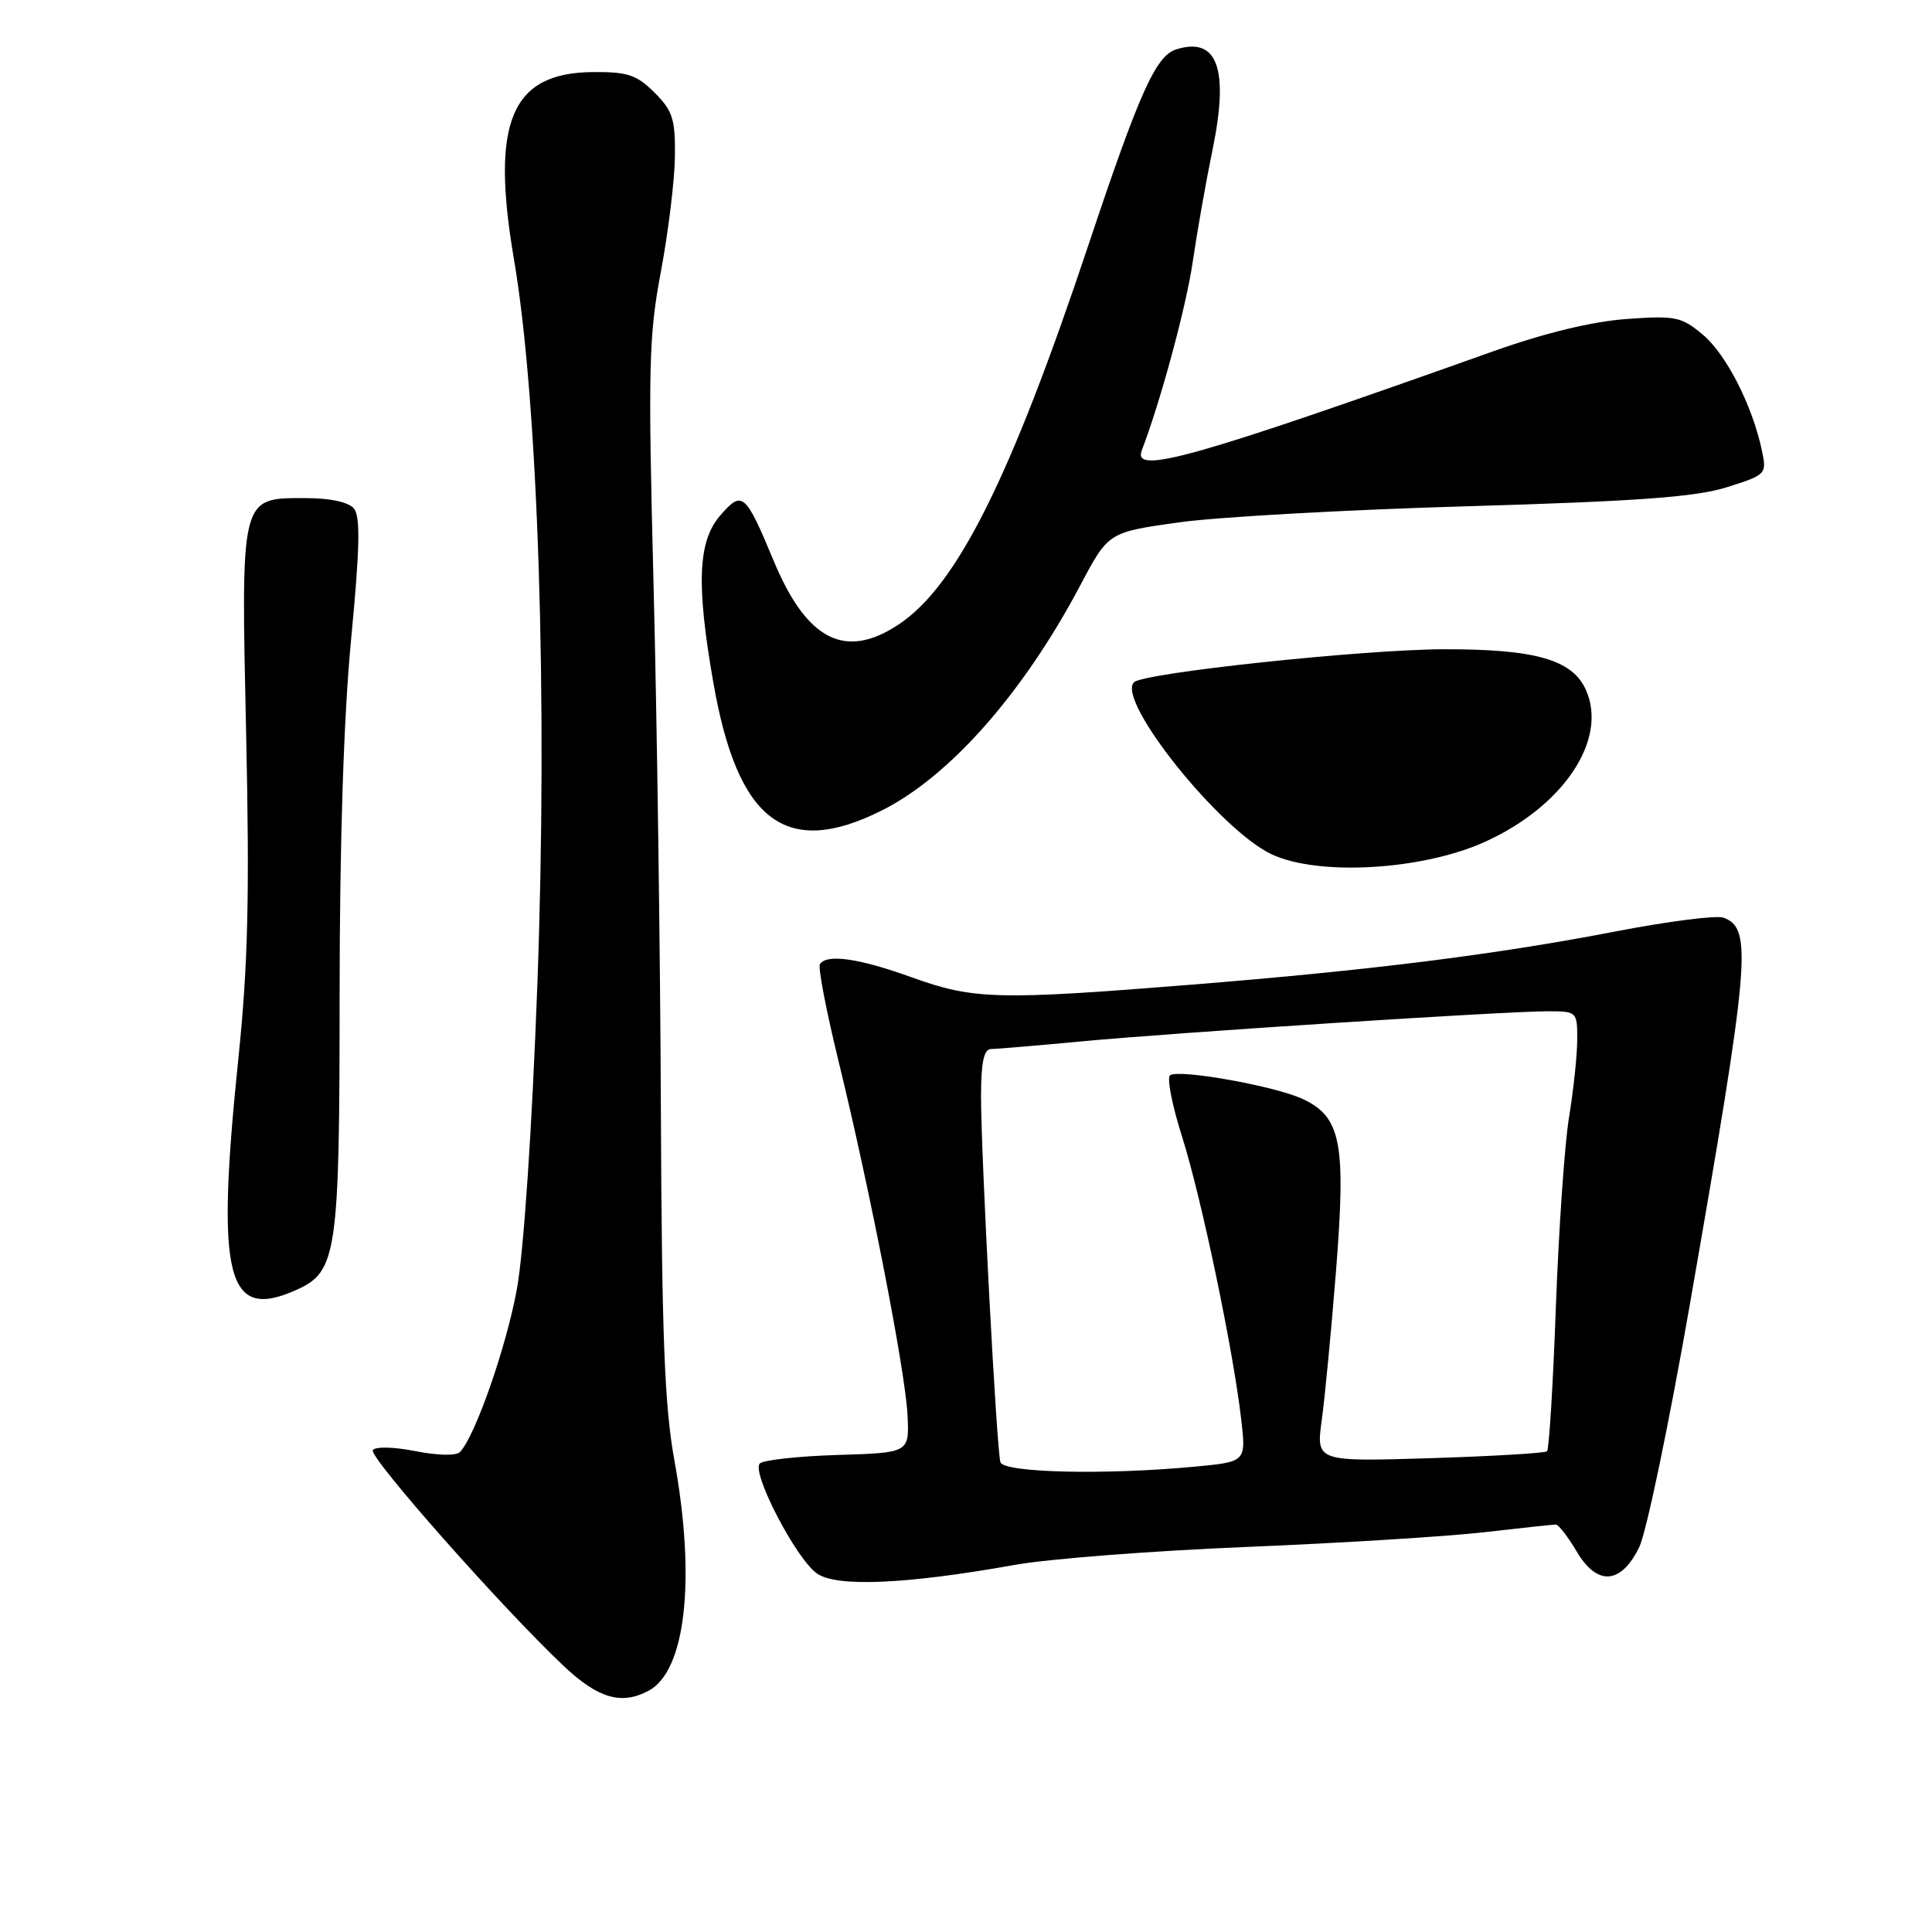 <?xml version="1.0" encoding="UTF-8" standalone="no"?>
<!DOCTYPE svg PUBLIC "-//W3C//DTD SVG 1.1//EN" "http://www.w3.org/Graphics/SVG/1.1/DTD/svg11.dtd" >
<svg xmlns="http://www.w3.org/2000/svg" xmlns:xlink="http://www.w3.org/1999/xlink" version="1.1" viewBox="0 0 256 256">
 <g >
 <path fill="currentColor"
d=" M 85.95 224.03 C 90.87 221.39 92.22 209.27 89.36 193.50 C 88.05 186.33 87.69 176.89 87.57 147.00 C 87.49 126.38 87.05 95.10 86.60 77.50 C 85.86 48.76 85.96 44.53 87.57 36.00 C 88.55 30.77 89.39 23.92 89.43 20.77 C 89.49 15.79 89.14 14.68 86.73 12.27 C 84.35 9.90 83.16 9.51 78.50 9.55 C 67.73 9.66 65.00 16.15 68.10 34.34 C 71.32 53.18 72.59 92.65 71.21 130.25 C 70.50 149.51 69.40 165.85 68.49 170.81 C 67.09 178.49 62.97 190.28 60.96 192.39 C 60.46 192.92 58.01 192.87 55.03 192.28 C 52.14 191.71 49.71 191.66 49.40 192.16 C 48.85 193.05 66.55 213.07 74.69 220.75 C 79.26 225.06 82.34 225.96 85.95 224.03 Z  M 134.50 207.35 C 138.90 206.56 152.69 205.49 165.14 204.98 C 177.59 204.47 191.77 203.59 196.64 203.03 C 201.51 202.47 205.79 202.01 206.15 202.01 C 206.51 202.00 207.75 203.61 208.91 205.57 C 211.63 210.18 214.78 209.97 217.21 205.00 C 218.15 203.07 221.15 188.67 223.89 172.98 C 231.89 127.11 232.24 123.07 228.39 121.60 C 227.50 121.25 221.08 122.07 214.13 123.41 C 198.13 126.50 181.53 128.58 157.67 130.49 C 132.15 132.54 128.99 132.45 120.81 129.50 C 113.80 126.97 109.51 126.36 108.64 127.77 C 108.38 128.19 109.48 133.93 111.09 140.52 C 115.27 157.63 119.96 181.65 120.25 187.50 C 120.50 192.50 120.50 192.50 111.01 192.79 C 105.79 192.95 101.14 193.46 100.68 193.92 C 99.53 195.07 105.44 206.49 108.23 208.48 C 110.81 210.34 120.09 209.93 134.50 207.35 Z  M 39.40 170.86 C 44.64 168.48 45.00 165.95 45.00 131.85 C 45.01 111.40 45.54 94.98 46.53 84.64 C 47.68 72.64 47.77 68.43 46.90 67.39 C 46.19 66.52 43.75 66.00 40.43 66.00 C 31.82 66.00 31.92 65.58 32.62 97.45 C 33.08 118.57 32.86 127.90 31.61 140.00 C 28.56 169.47 30.00 175.15 39.40 170.86 Z  M 196.76 111.55 C 207.23 106.81 213.11 97.93 210.12 91.37 C 208.31 87.39 203.38 86.00 191.28 86.03 C 180.62 86.06 151.50 89.16 150.26 90.40 C 147.88 92.79 161.62 109.97 168.50 113.20 C 174.71 116.11 188.46 115.31 196.76 111.55 Z  M 116.77 107.43 C 125.83 102.91 135.59 91.85 143.17 77.51 C 146.87 70.53 146.87 70.53 156.18 69.22 C 161.31 68.50 178.55 67.54 194.50 67.08 C 217.04 66.42 224.68 65.86 228.82 64.56 C 234.04 62.91 234.12 62.83 233.46 59.69 C 232.20 53.74 228.75 46.97 225.65 44.36 C 222.81 41.97 222.02 41.80 215.53 42.27 C 211.02 42.59 204.74 44.11 198.00 46.50 C 158.11 60.70 150.03 62.98 151.29 59.68 C 153.78 53.20 157.19 40.58 158.04 34.70 C 158.62 30.74 159.80 24.05 160.67 19.83 C 162.88 9.11 161.32 4.81 155.84 6.55 C 153.14 7.41 150.98 12.24 144.21 32.50 C 133.91 63.36 126.79 77.61 119.10 82.73 C 112.01 87.46 106.91 84.87 102.52 74.32 C 98.76 65.28 98.35 64.93 95.43 68.31 C 92.48 71.71 92.24 77.41 94.52 90.44 C 97.73 108.86 104.12 113.73 116.77 107.43 Z  M 132.56 193.75 C 132.05 192.05 129.99 153.05 129.99 145.25 C 130.00 140.73 130.37 139.00 131.33 139.00 C 132.06 139.00 137.34 138.55 143.08 138.01 C 155.23 136.85 199.33 134.00 205.07 134.00 C 208.95 134.00 209.00 134.05 208.99 137.75 C 208.99 139.81 208.50 144.43 207.91 148.00 C 207.32 151.57 206.54 162.90 206.16 173.18 C 205.79 183.45 205.26 192.05 204.99 192.30 C 204.72 192.55 197.72 192.96 189.44 193.22 C 174.38 193.68 174.38 193.68 175.15 188.09 C 175.57 185.02 176.42 176.09 177.04 168.26 C 178.36 151.46 177.70 148.03 172.66 145.64 C 169.07 143.94 156.38 141.65 155.05 142.47 C 154.59 142.75 155.29 146.39 156.61 150.55 C 159.18 158.63 163.41 178.88 164.47 188.10 C 165.11 193.70 165.11 193.70 158.30 194.34 C 146.50 195.46 132.98 195.15 132.56 193.75 Z "/>
</g>
</svg>
